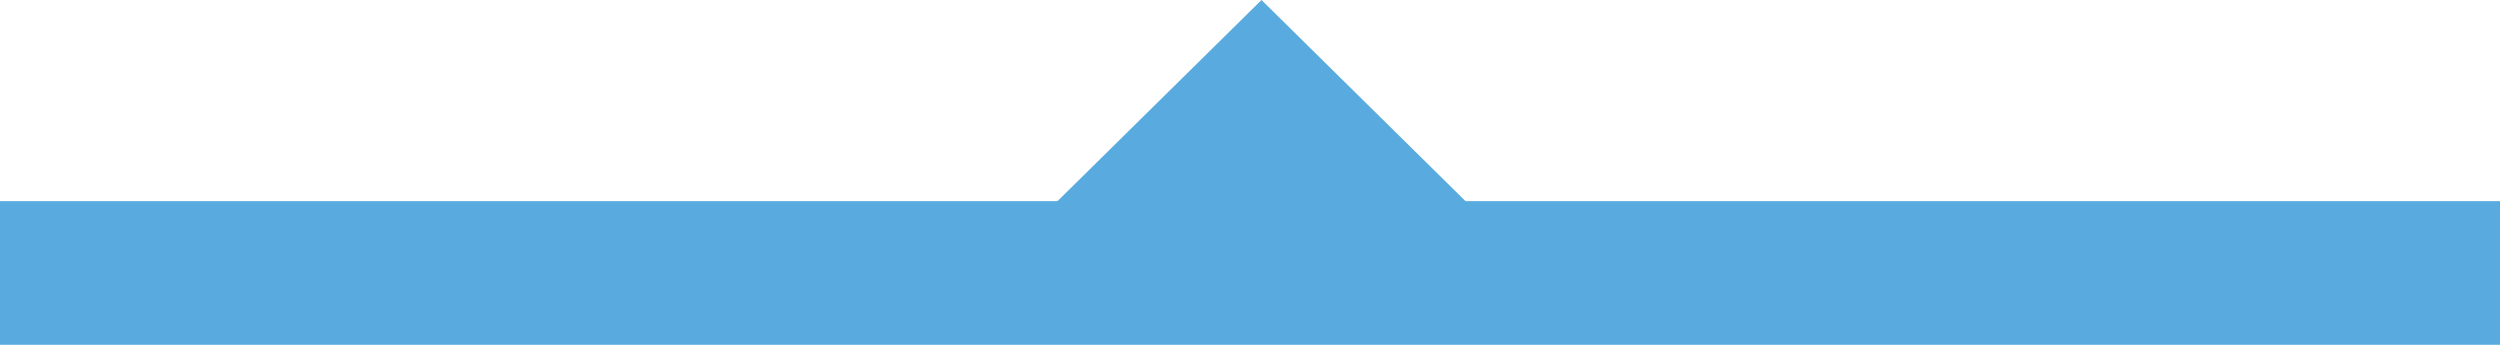 <?xml version="1.0" encoding="utf-8"?>
<!-- Generator: Adobe Illustrator 21.0.2, SVG Export Plug-In . SVG Version: 6.00 Build 0)  -->
<svg version="1.1" id="Layer_1" xmlns="http://www.w3.org/2000/svg" xmlns:xlink="http://www.w3.org/1999/xlink" x="0px" y="0px"
	 viewBox="0 0 87 12" style="enable-background:new 0 0 87 12;" xml:space="preserve">
<style type="text/css">
	.st0{fill:#59ABDF;}
</style>
<polygon class="st0" points="87,12 0,12 0,7 36.8,7 43.9,0 51,7 87,7 "/>
</svg>
